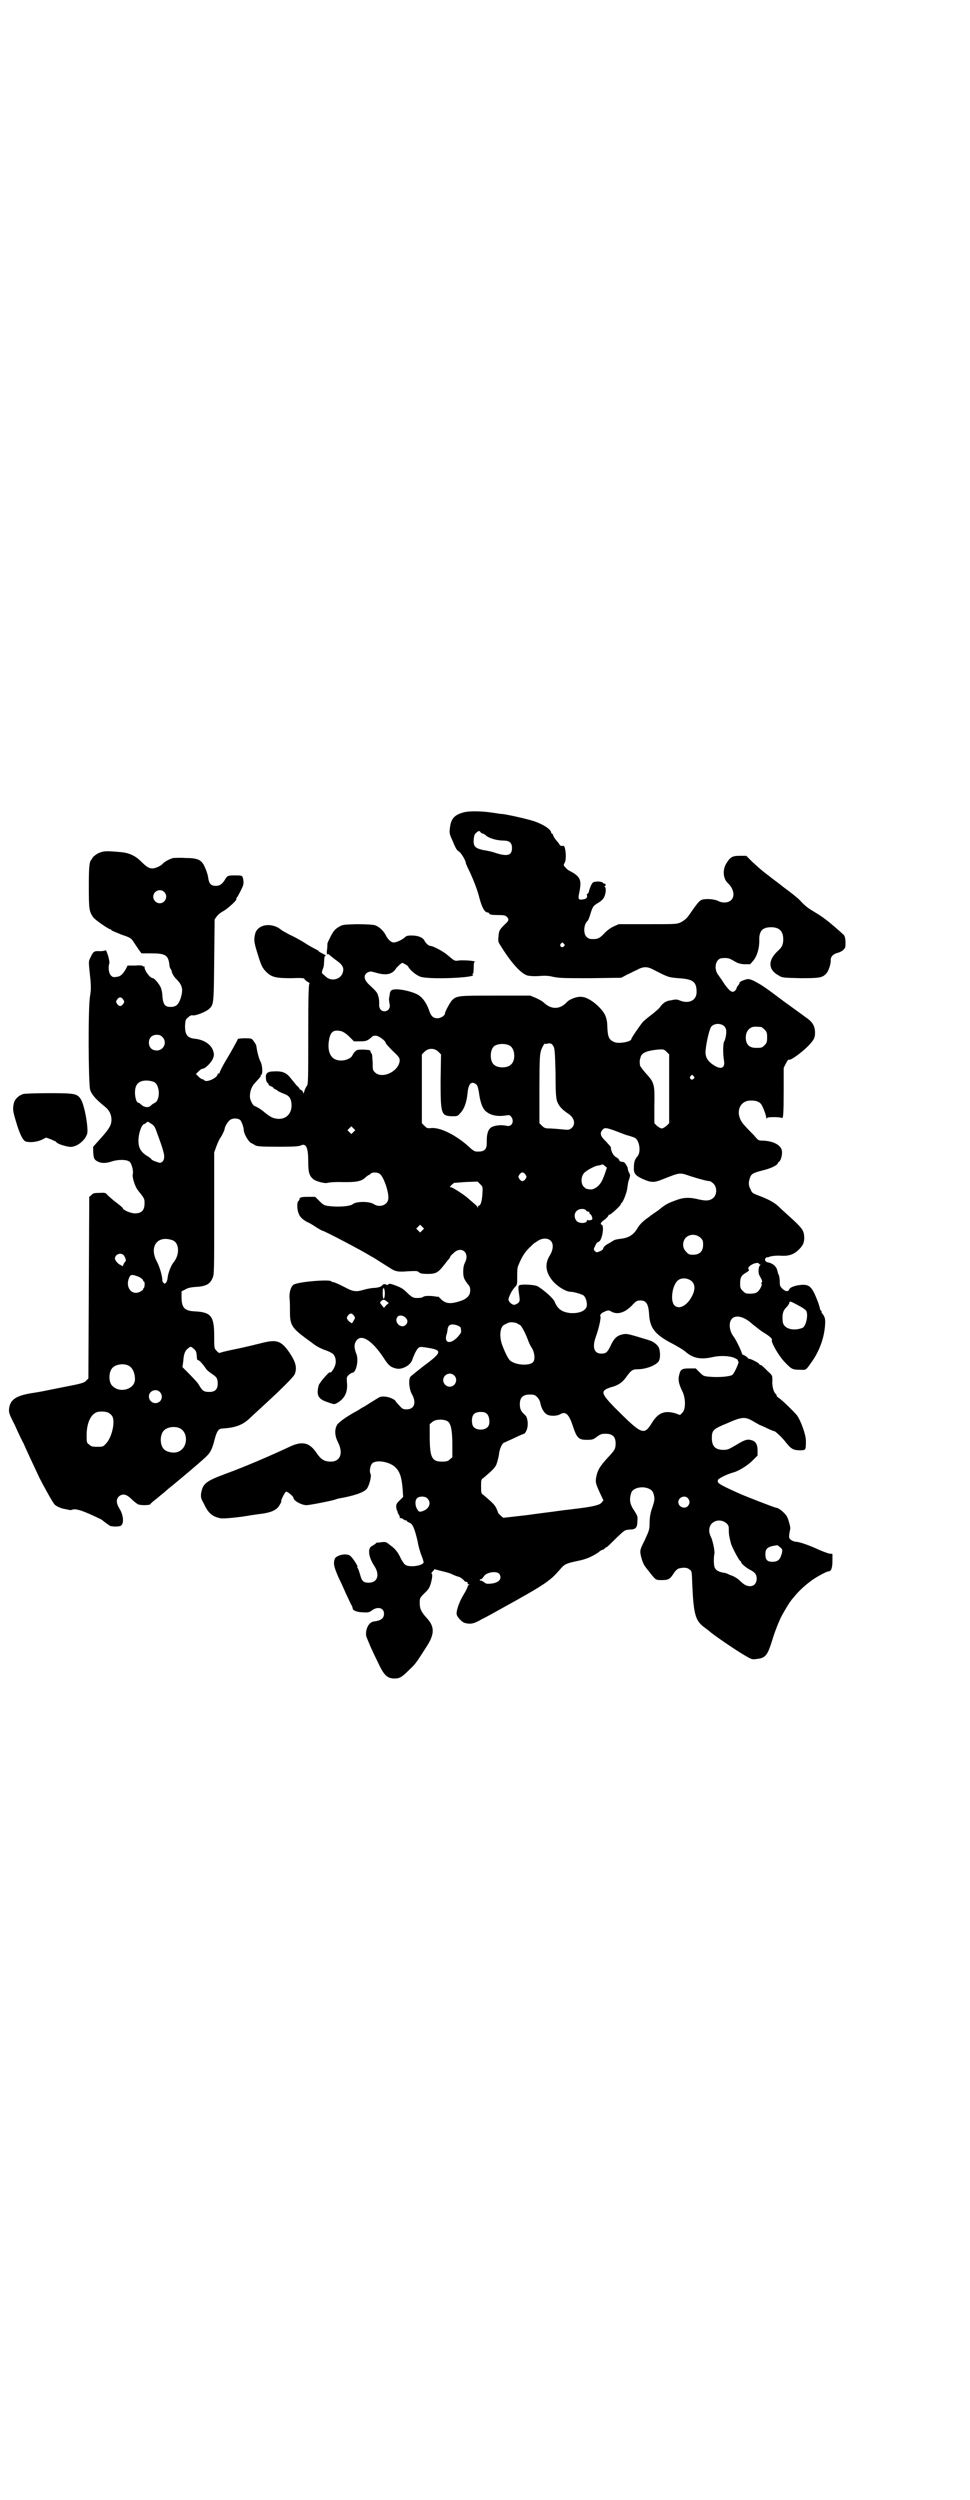 <?xml version="1.0" standalone="no"?>
<!DOCTYPE svg PUBLIC "-//W3C//DTD SVG 20010904//EN"
 "http://www.w3.org/TR/2001/REC-SVG-20010904/DTD/svg10.dtd">
<svg version="1.0" xmlns="http://www.w3.org/2000/svg"
 width="1114pt" height="2870pt" viewBox="0 0 1114 2870"
 preserveAspectRatio="xMidYMid meet">
<g transform="translate(0,2870) scale(0.5,-0.5)"
fill="#000000" stroke="none">
<path d="M1066 3875 c-23 -6 -31 -15 -33 -40 -1 -6 0 -12 5 -22 9 -22 11 -25
16 -28 5 -3 16 -21 16 -27 0 -1 4 -10 9 -20 11 -24 18 -43 23 -63 6 -21 12
-31 19 -30 0 0 2 -1 3 -3 1 -2 6 -3 19 -3 15 0 18 -1 21 -4 6 -6 5 -9 -5 -18
-12 -12 -13 -14 -14 -27 -1 -10 -1 -13 4 -20 25 -41 48 -66 63 -70 5 -1 15 -2
26 -1 13 1 21 1 33 -2 14 -3 28 -3 86 -3 l70 1 13 7 c7 3 18 9 23 11 14 8 24
8 37 1 35 -18 35 -18 58 -20 34 -2 42 -8 42 -32 0 -19 -18 -28 -39 -19 -4 2
-8 2 -10 2 -1 0 -6 -1 -11 -2 -10 -1 -17 -6 -23 -14 -2 -4 -11 -11 -18 -17 -8
-6 -18 -14 -22 -18 -6 -7 -27 -37 -27 -40 0 -6 -29 -11 -38 -7 -13 5 -16 11
-17 35 0 12 -2 20 -5 27 -8 17 -36 41 -53 42 -10 2 -28 -5 -34 -11 -16 -18
-36 -19 -54 -2 -3 3 -12 8 -19 11 l-12 5 -80 0 c-86 0 -89 0 -100 -11 -4 -4
-16 -26 -16 -30 0 -5 -10 -11 -17 -11 -10 0 -15 5 -19 17 -6 18 -16 32 -28 38
-18 9 -52 15 -59 9 -2 -1 -4 -6 -4 -11 -2 -9 -2 -10 0 -21 2 -9 -4 -16 -12
-16 -8 0 -13 7 -12 17 0 4 0 12 -2 17 -2 9 -5 12 -21 27 -12 11 -14 22 -4 28
6 3 7 3 18 0 23 -7 37 -5 46 7 3 5 9 10 11 12 5 4 6 4 11 0 4 -1 8 -5 9 -8 6
-8 16 -16 25 -20 16 -8 133 -3 122 4 -2 2 -2 2 0 2 1 0 2 4 2 14 0 12 1 14 4
14 1 0 -3 1 -10 2 -7 1 -19 1 -25 1 -14 -2 -12 -2 -29 12 -9 8 -33 21 -39 21
-4 0 -11 6 -14 12 -3 7 -14 12 -29 12 -11 0 -13 -1 -17 -5 -6 -5 -18 -11 -25
-11 -6 0 -14 8 -18 17 -6 11 -16 20 -26 23 -5 1 -21 2 -41 2 -32 -1 -32 -1
-42 -7 -8 -5 -11 -9 -17 -20 -4 -8 -8 -16 -8 -18 0 -2 0 -9 -1 -15 -1 -8 0
-10 2 -9 2 0 3 0 3 -1 1 -1 7 -6 15 -12 16 -11 20 -18 16 -30 -5 -15 -26 -20
-38 -9 -3 3 -7 6 -8 7 -2 2 -2 4 0 10 2 4 3 9 3 11 1 16 1 20 3 20 0 -1 1 0 1
1 0 1 -4 3 -8 5 -4 2 -8 4 -8 5 0 1 -2 2 -4 3 -2 1 -14 7 -25 14 -12 8 -29 17
-38 21 -9 5 -17 9 -19 11 -22 18 -54 13 -60 -9 -3 -14 -3 -18 5 -44 9 -29 11
-34 21 -44 12 -12 23 -14 57 -14 22 1 29 0 30 -1 0 -2 4 -5 7 -7 4 -2 6 -4 5
-4 -2 0 -3 -26 -3 -115 0 -102 0 -116 -3 -120 -2 -3 -5 -8 -6 -13 -2 -5 -3 -6
-3 -3 0 3 -2 5 -4 6 -2 1 -4 2 -4 3 0 1 -3 5 -7 8 -3 4 -9 11 -13 16 -10 13
-19 17 -39 16 -15 0 -20 -5 -18 -17 0 -4 2 -9 4 -10 2 -1 2 -3 2 -3 -1 -1 2
-3 5 -4 3 -1 6 -3 6 -4 0 -1 2 -2 4 -3 2 -1 5 -2 6 -4 2 -1 8 -4 13 -6 12 -4
16 -9 18 -19 4 -23 -9 -40 -30 -39 -11 1 -16 3 -29 13 -10 9 -19 14 -26 17 -4
2 -10 14 -10 21 0 13 4 24 13 33 13 14 13 15 12 15 -1 0 -1 1 1 2 4 2 3 23 -2
31 -3 6 -7 20 -9 34 0 3 -3 8 -6 12 -5 7 -5 7 -21 7 -10 0 -16 -1 -16 -2 0 -1
-2 -5 -5 -10 -2 -4 -7 -13 -11 -20 -4 -7 -12 -20 -17 -29 -5 -9 -9 -18 -9 -19
0 -1 -1 -2 -2 -1 -1 1 -2 0 -2 -1 0 -9 -27 -21 -31 -14 -1 1 -3 2 -4 2 -2 0
-6 3 -9 6 l-6 6 6 6 c3 3 7 6 9 6 6 0 18 12 23 21 4 9 4 11 2 19 -4 15 -21 27
-43 29 -17 2 -22 9 -22 30 1 13 1 14 7 19 3 3 7 5 9 5 6 -3 33 8 40 15 10 10
10 12 11 111 l1 94 5 7 c3 4 9 9 15 12 9 5 32 25 30 28 -1 1 0 2 1 3 1 1 5 8
9 16 6 12 7 15 6 24 -2 11 -2 11 -19 11 -16 0 -18 0 -24 -11 -6 -9 -11 -13
-20 -13 -12 0 -16 5 -18 20 -1 7 -5 18 -8 24 -7 16 -16 20 -45 20 -12 1 -24 0
-27 0 -8 -2 -21 -9 -24 -13 -4 -5 -17 -11 -24 -11 -8 0 -14 4 -27 17 -12 12
-26 18 -41 20 -41 4 -44 3 -56 -2 -6 -3 -12 -8 -13 -10 -1 -2 -3 -4 -3 -5 -5
-4 -6 -18 -6 -63 0 -51 1 -56 10 -69 4 -6 36 -28 40 -28 1 0 2 -1 2 -2 1 -1
11 -5 23 -10 21 -7 22 -8 28 -17 3 -5 9 -13 12 -18 l6 -8 22 0 c33 0 39 -4 42
-25 0 -5 2 -10 3 -11 1 -1 2 -3 2 -4 1 -6 6 -15 13 -21 12 -13 14 -22 8 -42
-5 -15 -11 -20 -23 -20 -13 0 -17 5 -19 24 0 8 -2 17 -4 21 -3 7 -14 21 -18
21 -6 0 -19 17 -19 25 0 2 -1 3 -2 2 -1 -1 -2 0 -2 1 0 1 -7 2 -17 1 l-18 0
-4 -8 c-7 -12 -12 -17 -21 -18 -7 -1 -9 -1 -13 3 -5 5 -7 18 -4 28 2 5 -7 34
-9 30 -1 -1 -6 -2 -13 -2 -13 1 -15 -1 -21 -14 -5 -10 -5 -7 0 -54 1 -15 1
-22 -1 -34 -5 -23 -4 -201 0 -216 3 -11 14 -23 34 -39 10 -8 15 -18 15 -30 0
-12 -5 -21 -25 -43 l-17 -19 0 -11 c1 -15 2 -17 7 -21 9 -6 20 -7 35 -2 15 5
34 5 41 0 5 -3 10 -21 8 -29 -2 -6 5 -28 11 -36 16 -20 16 -20 16 -31 0 -16
-7 -23 -22 -23 -10 0 -28 8 -28 12 0 1 -7 7 -15 13 -8 6 -17 14 -20 17 -4 5
-5 6 -19 5 -12 0 -15 -1 -18 -5 l-5 -4 -1 -209 -1 -208 -5 -5 c-4 -5 -11 -7
-53 -15 -55 -11 -48 -10 -74 -14 -35 -6 -47 -15 -50 -34 -1 -10 -1 -12 13 -39
7 -16 16 -35 20 -42 6 -14 21 -46 36 -78 10 -20 30 -56 35 -62 3 -4 16 -10 25
-11 5 -1 9 -2 10 -2 1 -1 4 0 7 1 8 2 21 -2 47 -14 9 -4 17 -8 17 -8 1 0 6 -4
11 -8 6 -4 11 -8 12 -8 11 -2 23 -1 25 2 6 6 4 24 -4 37 -8 13 -9 22 -2 29 8
7 17 6 29 -6 6 -6 13 -11 15 -12 7 -3 27 -2 28 0 1 2 8 8 16 14 8 7 16 13 17
14 2 2 10 9 19 16 28 23 74 62 79 68 8 8 12 17 17 37 5 19 9 25 18 25 30 2 46
8 62 23 2 2 14 13 27 25 47 43 75 71 77 77 6 15 2 29 -14 52 -17 24 -28 27
-55 21 -9 -2 -19 -5 -21 -5 -2 -1 -8 -2 -12 -3 -25 -6 -36 -8 -50 -11 -9 -2
-17 -4 -19 -5 -2 -1 -5 0 -8 4 -6 6 -6 6 -6 34 0 46 -7 55 -44 57 -24 1 -31 8
-31 33 l0 13 8 4 c6 4 13 5 22 6 25 1 35 6 41 20 4 8 4 15 4 148 l0 141 5 14
c3 8 7 16 8 18 3 3 11 19 11 22 0 5 8 18 13 21 6 4 18 4 23 -1 3 -3 8 -17 8
-23 0 -8 10 -25 16 -29 4 -2 8 -4 9 -5 4 -3 12 -4 56 -4 36 0 45 1 50 3 12 6
17 -5 17 -37 0 -24 2 -32 11 -40 5 -5 27 -11 33 -9 3 1 14 2 25 2 43 -1 53 1
64 12 3 2 5 4 6 4 1 0 3 1 4 3 4 4 17 4 22 -1 8 -6 20 -40 19 -55 0 -15 -19
-23 -33 -14 -10 7 -41 7 -49 0 -6 -5 -34 -7 -56 -4 -9 1 -12 3 -20 11 l-10 10
-15 0 c-16 0 -21 -1 -21 -5 0 -1 -1 -4 -3 -5 -3 -2 -3 -20 1 -28 2 -8 11 -16
22 -21 5 -2 14 -8 20 -12 7 -4 12 -7 13 -7 4 0 93 -47 107 -56 3 -2 7 -4 9 -5
19 -12 33 -21 38 -24 12 -8 18 -10 41 -8 20 1 23 1 26 -2 3 -3 8 -4 20 -4 19
0 24 3 36 18 5 6 10 13 12 15 2 2 4 5 4 6 0 1 3 5 7 8 18 19 39 2 27 -21 -3
-6 -4 -12 -4 -21 0 -13 2 -17 10 -28 5 -5 6 -8 6 -15 0 -12 -8 -20 -25 -25
-22 -7 -33 -5 -44 7 -2 2 -4 4 -5 4 0 -1 -3 0 -5 0 -10 2 -24 2 -28 0 -2 -2
-6 -3 -9 -3 -13 -1 -16 0 -26 9 -12 12 -15 14 -31 20 -11 4 -13 4 -15 2 -2 -2
-3 -2 -6 0 -3 1 -5 1 -8 -2 -2 -3 -7 -5 -16 -6 -7 0 -18 -2 -25 -4 -20 -6 -26
-5 -48 7 -10 5 -21 10 -23 10 -2 0 -4 1 -5 2 -3 5 -78 -1 -87 -8 -6 -4 -10
-18 -9 -31 1 -6 1 -20 1 -31 0 -30 4 -37 38 -62 7 -5 15 -11 19 -14 4 -3 15
-9 24 -12 9 -3 18 -8 19 -10 6 -7 7 -20 2 -29 -3 -8 -10 -15 -10 -12 0 4 -24
-23 -26 -30 -6 -23 -1 -32 22 -39 14 -5 14 -5 21 -1 17 10 24 25 22 46 -1 12
-1 13 4 18 3 3 7 5 8 5 9 0 15 28 10 42 -6 15 -6 23 -1 31 11 17 35 3 62 -37
12 -19 17 -23 29 -26 14 -4 34 7 38 20 3 9 9 22 13 26 4 4 5 4 19 2 38 -6 38
-10 -8 -44 -15 -12 -28 -22 -29 -24 -4 -8 -2 -28 4 -39 11 -19 6 -35 -12 -35
-8 0 -10 1 -17 9 -5 5 -9 10 -9 11 0 1 -4 3 -8 5 -10 5 -25 6 -30 2 -2 -1 -10
-6 -18 -11 -8 -5 -17 -11 -20 -12 -3 -2 -8 -5 -11 -7 -23 -12 -44 -27 -47 -33
-6 -11 -5 -25 2 -39 13 -25 6 -45 -16 -45 -15 0 -23 5 -33 20 -16 24 -33 28
-62 14 -45 -21 -103 -46 -147 -62 -46 -17 -52 -23 -56 -44 -1 -9 -1 -12 6 -24
10 -22 19 -30 38 -34 6 -2 51 3 71 7 2 0 12 2 22 3 24 3 37 9 43 20 3 5 5 9 4
9 -2 0 8 21 11 22 3 1 17 -11 17 -14 0 -7 19 -17 30 -17 7 0 63 11 66 13 1 0
3 1 6 2 36 6 59 14 66 22 6 7 12 30 9 35 -3 5 -1 19 4 24 9 9 41 4 54 -10 10
-10 14 -24 16 -52 l1 -15 -8 -8 c-7 -7 -8 -8 -8 -16 1 -5 2 -9 3 -9 1 0 1 -1
0 -1 0 -1 1 -4 3 -7 2 -3 3 -6 2 -7 0 -1 0 -1 1 -1 1 1 4 0 7 -2 2 -2 5 -3 6
-3 1 1 2 0 2 -1 0 -1 3 -3 6 -4 8 -3 12 -13 19 -42 2 -13 7 -29 10 -36 3 -7 4
-13 4 -14 -5 -8 -33 -11 -42 -5 -2 1 -7 8 -10 14 -7 15 -13 23 -26 32 -8 7
-10 7 -19 6 -5 -1 -9 -1 -9 -1 0 1 -2 0 -4 -2 -2 -2 -6 -4 -9 -6 -10 -5 -8
-25 6 -46 13 -20 7 -38 -13 -38 -12 0 -16 3 -20 19 -2 6 -4 13 -5 14 -2 2 -2
3 -1 3 2 0 -6 14 -13 22 -5 6 -7 6 -15 7 -11 0 -22 -5 -24 -10 -4 -11 -2 -19
9 -44 4 -8 11 -23 16 -35 6 -12 11 -24 13 -27 2 -3 3 -7 3 -8 0 -5 11 -9 24
-9 11 -1 15 0 21 5 13 9 27 5 27 -8 0 -11 -7 -16 -23 -18 -12 -1 -20 -18 -18
-33 1 -4 6 -15 10 -25 5 -11 13 -28 18 -38 13 -28 21 -35 37 -35 12 0 17 3 34
20 16 15 17 18 39 52 19 29 20 46 2 66 -13 14 -17 22 -17 35 0 11 0 12 10 22
12 11 14 15 18 34 1 7 1 10 0 11 -2 1 -1 3 2 6 l4 5 15 -4 c9 -2 20 -5 24 -7
4 -2 11 -5 15 -6 5 -1 10 -5 13 -8 2 -3 5 -5 7 -4 1 0 2 -1 2 -3 0 -2 1 -3 3
-3 2 0 2 -1 0 -1 -2 -1 -3 -3 -3 -4 0 -2 -4 -10 -9 -18 -10 -16 -18 -39 -16
-46 1 -6 11 -16 17 -19 14 -4 22 -3 42 9 11 5 28 15 39 21 107 59 116 66 138
91 12 14 14 15 42 21 20 4 33 10 48 20 4 4 9 6 10 6 2 0 3 1 3 2 0 0 3 3 6 4
3 2 13 12 23 22 18 17 18 17 29 18 14 0 18 4 18 20 1 10 0 12 -7 23 -11 16
-12 26 -7 42 7 16 43 16 50 0 5 -14 4 -18 -4 -41 -2 -7 -4 -17 -4 -28 0 -16
-1 -18 -11 -40 -10 -20 -11 -23 -10 -31 2 -12 7 -26 11 -30 1 -2 6 -8 10 -13
14 -18 14 -18 28 -18 15 0 19 2 27 15 7 10 10 12 19 13 8 1 14 0 18 -4 5 -3 5
-5 6 -33 3 -69 7 -84 27 -99 7 -5 12 -9 13 -10 5 -5 52 -38 79 -54 17 -10 18
-11 30 -9 19 2 24 8 35 44 6 20 15 42 21 54 7 13 19 33 22 36 1 2 5 6 9 11 8
10 22 23 34 32 11 9 38 24 43 24 6 0 9 8 9 24 l0 16 -8 1 c-4 1 -15 5 -24 9
-19 9 -44 18 -52 18 -3 0 -8 2 -11 4 -5 4 -5 5 -4 15 1 5 2 10 2 11 1 2 -3 18
-7 27 -4 8 -19 21 -25 21 -3 0 -73 27 -90 35 -44 20 -46 22 -44 29 1 3 20 13
35 17 12 3 33 16 44 27 l12 12 0 12 c0 13 -4 20 -13 23 -10 3 -15 2 -35 -10
-17 -10 -20 -12 -30 -12 -19 0 -27 8 -27 27 0 18 3 21 35 34 34 15 41 16 61 4
7 -4 14 -8 14 -8 1 0 8 -3 16 -7 8 -4 16 -7 17 -7 3 0 19 -15 28 -27 11 -14
17 -17 31 -17 14 0 14 0 14 22 0 14 -12 47 -21 59 -8 9 -34 35 -41 39 -3 2 -5
4 -5 5 0 1 -1 4 -3 5 -4 4 -8 17 -7 30 0 12 0 12 -10 21 -12 12 -15 15 -18 15
-1 0 -2 1 -2 2 0 2 -19 12 -23 12 -1 0 -4 1 -4 3 -1 1 -4 3 -7 5 -4 1 -6 3 -6
4 0 4 -14 33 -19 39 -10 13 -12 32 -4 41 9 10 29 5 48 -13 7 -5 17 -14 24 -18
15 -9 21 -15 20 -17 -3 -5 15 -36 28 -50 17 -18 19 -19 35 -19 16 -1 15 -1 27
16 19 26 30 57 32 86 1 15 0 19 -7 28 -1 1 -2 3 -1 3 1 0 1 1 -1 2 -1 1 -3 4
-3 7 -1 3 -3 11 -6 18 -11 28 -17 35 -32 35 -14 0 -30 -5 -32 -10 -2 -6 -8 -6
-15 0 -6 6 -7 7 -7 17 0 5 -1 12 -2 15 -2 3 -3 8 -4 12 -2 8 -10 15 -19 17 -8
1 -11 6 -7 11 2 1 3 2 3 1 0 0 3 0 7 2 4 1 11 2 21 2 20 -2 33 2 45 14 10 10
13 17 12 31 -1 13 -5 19 -34 45 -10 9 -22 20 -26 24 -9 8 -23 16 -45 24 -13 5
-15 6 -18 14 -5 9 -5 15 -2 25 3 11 8 13 31 19 17 4 31 11 33 15 0 1 2 4 4 5
5 5 8 21 5 28 -4 11 -20 19 -42 20 -11 0 -11 0 -21 12 -6 6 -16 16 -21 22 -25
25 -15 60 16 58 10 0 17 -3 21 -8 4 -5 12 -26 12 -32 0 -2 1 -3 1 -1 1 2 4 3
17 3 9 0 17 -1 18 -2 3 -2 4 11 4 63 l0 52 5 10 c3 6 6 10 7 9 3 -3 28 15 45
32 13 14 15 18 15 30 0 15 -6 25 -21 35 -7 5 -30 22 -51 37 -45 34 -50 37 -67
46 -5 3 -12 5 -14 5 -6 0 -21 -6 -20 -8 0 -1 -1 -3 -3 -6 -2 -2 -4 -5 -4 -6 0
-2 -2 -5 -4 -7 -6 -5 -11 -2 -23 14 -5 8 -12 18 -15 22 -12 15 -6 39 9 39 12
1 16 0 26 -6 8 -5 13 -7 24 -8 l14 0 7 8 c9 11 14 28 14 46 -1 22 7 31 27 31
19 0 28 -9 28 -28 0 -12 -3 -18 -12 -26 -24 -22 -23 -44 2 -57 7 -5 11 -5 50
-6 44 0 50 1 59 11 5 5 11 23 10 31 0 7 5 13 15 16 5 1 11 4 14 7 5 5 5 6 5
19 -1 12 -2 14 -7 18 -3 3 -11 10 -18 16 -15 13 -28 23 -43 32 -17 10 -24 15
-35 27 -5 6 -23 20 -38 31 -15 12 -29 22 -30 23 -1 1 -5 4 -9 7 -12 9 -21 17
-35 30 l-13 13 -15 0 c-17 0 -22 -3 -31 -18 -9 -15 -7 -35 4 -45 13 -12 17
-30 7 -39 -6 -6 -19 -7 -29 -2 -9 5 -30 6 -38 3 -6 -2 -12 -10 -30 -36 -5 -7
-10 -11 -17 -15 -10 -5 -10 -5 -77 -5 l-67 0 -11 -5 c-7 -3 -15 -9 -20 -14
-13 -14 -17 -16 -33 -15 -3 0 -7 2 -10 5 -8 8 -6 30 3 37 1 1 3 6 5 12 6 20 7
22 19 29 8 5 12 9 14 14 4 9 4 19 2 22 -2 2 -2 3 0 3 1 0 1 1 1 3 -1 2 -2 3
-2 2 -1 0 -3 0 -4 2 -2 2 -7 3 -13 3 -10 -1 -10 -1 -14 -8 -2 -4 -4 -10 -5
-13 0 -3 -2 -6 -3 -7 -2 -1 -3 -2 -2 -3 2 -5 -1 -9 -8 -10 -12 -2 -13 0 -9 18
5 26 2 34 -20 46 -5 2 -11 7 -13 10 -4 4 -4 5 -1 10 5 9 2 39 -3 39 -4 -1 -8
0 -9 3 -1 2 -4 6 -7 9 -3 4 -7 9 -7 11 -1 3 -2 5 -3 5 -1 0 -2 1 -2 2 0 8 -22
22 -48 29 -22 6 -50 12 -64 14 -5 0 -15 2 -23 3 -26 4 -53 4 -65 1z m38 -46
c1 -2 4 -3 5 -3 1 0 5 -2 8 -5 7 -6 25 -11 39 -11 14 0 20 -5 20 -17 0 -17
-10 -20 -36 -12 -8 3 -21 6 -29 7 -19 4 -24 8 -23 24 1 10 2 13 6 16 6 5 7 5
10 1z m-727 -137 c10 -9 3 -26 -10 -26 -8 0 -15 7 -15 15 0 13 16 20 25 11z
m918 -119 c3 -3 3 -3 0 -6 -4 -5 -11 1 -7 6 4 4 4 4 7 0z m-1012 -128 c3 -5 3
-5 0 -10 -2 -3 -5 -5 -7 -5 -2 0 -5 2 -7 5 -3 5 -3 5 0 10 2 3 5 5 7 5 2 0 5
-2 7 -5z m1381 -62 c2 -2 4 -6 4 -9 1 -7 -2 -22 -5 -26 -2 -3 -3 -28 0 -43 3
-20 -9 -22 -29 -7 -11 9 -15 18 -13 33 2 19 9 48 13 52 7 8 23 8 30 0z m84 -1
c1 0 5 -3 8 -6 5 -5 6 -7 6 -18 0 -11 -1 -13 -6 -18 -6 -6 -7 -6 -20 -6 -15 0
-23 8 -23 24 0 11 5 19 13 23 5 2 8 2 22 1z m-963 -10 c5 -2 11 -6 18 -13 l10
-10 14 0 c12 0 15 1 21 5 4 3 7 6 8 7 0 0 3 1 7 1 7 0 23 -12 23 -17 0 -1 7
-9 16 -18 13 -12 16 -16 16 -21 0 -25 -40 -45 -57 -28 -5 5 -5 6 -5 23 -1 10
-1 19 -2 19 -1 1 -2 3 -3 5 0 4 -1 4 -15 5 -15 0 -16 0 -21 -5 -3 -3 -5 -7 -6
-9 -2 -5 -14 -11 -24 -11 -22 -1 -33 15 -30 42 3 24 10 30 30 25z m-412 -13
c12 -12 3 -31 -13 -31 -11 0 -18 7 -18 18 0 11 7 18 18 18 6 0 9 -1 13 -5z
m899 -23 c2 -4 3 -17 4 -59 0 -42 1 -56 3 -64 4 -12 11 -20 26 -30 14 -9 18
-24 8 -33 -5 -4 -6 -5 -23 -3 -11 1 -23 2 -29 2 -8 0 -11 1 -16 6 l-6 6 0 79
c0 70 1 80 4 89 3 8 9 18 9 14 0 0 3 0 7 1 6 1 9 0 13 -8z m-101 3 c12 -7 14
-33 3 -43 -8 -9 -32 -9 -40 0 -9 8 -9 32 0 41 7 7 27 8 37 2z m-164 -14 l6 -6
-1 -59 c0 -78 1 -82 26 -83 13 0 13 0 20 8 9 10 14 25 16 46 2 21 9 28 20 19
3 -3 4 -7 6 -18 3 -24 9 -40 19 -46 11 -8 27 -10 44 -7 6 1 8 1 11 -3 8 -10 2
-24 -10 -21 -10 2 -20 2 -30 -1 -11 -3 -16 -13 -16 -34 1 -20 -5 -25 -24 -24
-4 0 -10 4 -18 12 -28 25 -63 43 -84 42 -10 -1 -11 -1 -17 5 l-6 6 0 79 0 79
6 6 c9 9 23 9 32 0z m530 -85 l0 -79 -6 -6 c-4 -3 -8 -6 -11 -6 -3 0 -7 3 -11
6 l-6 6 0 40 c1 50 0 53 -19 74 -8 9 -14 17 -14 19 -1 9 -1 11 1 17 2 11 12
16 39 19 14 1 15 1 21 -5 l6 -6 0 -79z m56 29 c3 -3 3 -3 0 -6 -4 -5 -11 1 -7
6 4 4 4 4 7 0z m-1240 -13 c15 -6 16 -44 1 -49 -2 -1 -5 -3 -7 -5 -5 -6 -15
-5 -22 1 -3 3 -6 5 -7 5 -7 0 -11 28 -5 39 5 12 23 15 40 9z m8 -118 c13 -35
14 -41 16 -50 1 -10 -2 -16 -9 -18 -3 0 -20 6 -20 8 0 1 -5 5 -12 9 -13 9 -18
18 -18 34 0 16 7 37 13 38 3 1 5 3 6 4 1 2 3 2 10 -3 8 -5 9 -8 14 -22z m451
3 l-5 -5 -4 4 -5 5 4 4 5 5 4 -4 5 -5 -4 -4z m597 4 c8 -3 21 -8 29 -11 8 -2
17 -5 19 -6 11 -4 16 -31 8 -42 -7 -8 -9 -14 -9 -26 -1 -13 3 -19 18 -26 22
-10 28 -10 50 -1 38 15 37 15 60 7 25 -8 41 -12 46 -12 2 0 6 -3 9 -6 8 -8 8
-24 0 -32 -8 -7 -16 -8 -34 -4 -19 5 -34 5 -50 -1 -22 -8 -26 -10 -43 -24 -9
-6 -19 -13 -21 -15 -13 -9 -22 -17 -28 -28 -8 -13 -19 -20 -35 -22 -16 -2 -17
-3 -23 -7 -3 -2 -9 -5 -12 -7 -3 -2 -6 -5 -7 -7 0 -3 -3 -6 -8 -8 -7 -3 -8 -3
-11 0 -2 1 -3 4 -3 5 0 2 8 18 8 15 0 0 2 1 5 3 7 7 11 36 5 38 -4 1 -2 6 6
11 4 3 8 7 9 9 1 2 2 4 3 3 2 -1 26 21 26 24 0 2 1 3 2 3 3 2 12 24 13 35 1 7
2 15 4 19 3 10 3 10 -1 17 -1 3 -2 6 -2 7 1 3 -7 16 -10 16 -6 0 -10 2 -10 5
0 1 -3 4 -7 6 -6 3 -12 14 -12 23 0 1 -5 6 -11 13 -13 12 -15 19 -8 27 4 5 8
5 25 -1z m-20 -101 c-3 -8 -7 -18 -10 -21 -5 -8 -16 -15 -23 -14 -3 0 -6 1 -8
1 -1 0 -4 2 -7 5 -7 7 -7 22 0 31 6 7 27 18 34 18 2 0 5 1 7 2 2 1 4 0 7 -3
l5 -4 -5 -15z m-182 -1 c3 -5 3 -5 0 -10 -2 -3 -5 -5 -7 -5 -2 0 -5 2 -7 5 -3
5 -3 5 0 10 2 3 5 5 7 5 2 0 5 -2 7 -5z m-99 -45 c-1 -16 -4 -26 -8 -26 -1 0
-2 -2 -2 -3 0 -3 -1 -3 -1 -1 -1 3 -6 7 -19 18 -10 10 -39 28 -42 28 -4 0 -3
1 1 5 3 3 6 5 6 5 0 0 12 1 27 2 l27 1 6 -6 c6 -6 6 -6 5 -23z m238 -37 c1 -2
4 -3 5 -3 2 0 3 -1 3 -3 0 -2 1 -3 2 -3 2 0 6 -10 4 -12 -1 -1 -4 -2 -7 -2 -3
1 -5 1 -5 -1 0 -6 -17 -7 -23 -1 -6 6 -7 17 -1 23 5 6 18 7 22 2z m-376 -46
l-5 -5 -4 4 -5 5 4 4 5 5 4 -4 5 -5 -4 -4z m639 -17 c5 -5 6 -7 6 -16 0 -15
-8 -23 -23 -23 -9 0 -11 1 -16 7 -9 8 -9 23 -1 32 9 9 24 9 34 0z m-1212 -6
c15 -6 16 -33 2 -50 -6 -7 -13 -25 -14 -36 -1 -10 -6 -16 -9 -12 -2 2 -3 4 -3
5 0 12 -7 34 -13 45 -18 34 2 61 37 48z m868 -1 c7 -7 6 -21 -3 -35 -12 -20
-8 -41 11 -61 11 -11 28 -21 37 -21 8 0 28 -6 31 -9 4 -4 7 -12 7 -21 0 -13
-16 -20 -37 -19 -20 2 -30 9 -37 26 -3 8 -27 29 -40 36 -7 3 -34 5 -41 2 -3
-1 -3 -7 0 -26 1 -9 1 -11 -3 -15 -3 -2 -7 -4 -9 -4 -5 0 -13 7 -13 12 0 6 8
22 15 29 5 5 5 6 5 24 0 10 0 20 2 24 9 23 17 34 29 45 4 4 8 8 9 8 1 1 5 3 9
6 11 6 22 5 28 -1z m-981 -33 c3 -3 7 -14 4 -14 0 0 -2 -3 -4 -6 -1 -4 -3 -6
-4 -5 0 1 -2 2 -4 3 -4 1 -12 10 -12 14 0 10 13 15 20 8z m1463 -21 c1 1 0 0
-1 -2 -4 -3 -5 -16 -2 -23 1 -1 3 -6 5 -9 2 -5 2 -7 0 -8 -1 -1 -1 -1 0 -2 3
-2 -4 -16 -10 -20 -4 -3 -12 -4 -24 -3 -2 0 -6 3 -9 6 -5 5 -6 7 -6 17 0 14 3
19 14 25 6 4 7 5 6 7 -2 3 -2 4 2 8 7 6 18 9 21 6 1 -2 2 -3 4 -2z m-1430 -28
c6 -2 13 -8 12 -10 -1 0 -1 -1 1 -1 3 0 3 -13 0 -16 -2 -1 -2 -2 -1 -2 1 0 -1
-2 -4 -4 -20 -14 -39 7 -28 31 3 7 7 7 20 2z m1272 -11 c8 -8 8 -20 0 -35 -11
-21 -30 -31 -40 -20 -10 10 -5 46 8 57 8 7 23 6 32 -2z m-705 -29 c-1 -16 -5
-14 -5 2 0 10 1 12 3 11 1 -2 2 -7 2 -13z m4 -17 l5 -4 -6 -5 -5 -6 -5 6 c-4
5 -5 6 -2 9 5 5 7 5 13 0z m595 -2 c5 -5 7 -13 8 -29 2 -31 14 -46 55 -67 11
-6 25 -14 30 -19 17 -14 34 -17 61 -11 17 4 39 3 50 -2 5 -2 9 -5 8 -6 -1 -1
0 -2 1 -2 3 0 -9 -27 -14 -31 -7 -4 -32 -6 -53 -4 -13 1 -14 2 -22 10 l-9 9
-14 0 c-18 0 -21 -2 -24 -15 -3 -11 -1 -21 8 -39 7 -16 7 -39 0 -47 l-6 -6
-11 4 c-25 7 -39 1 -53 -21 -19 -31 -23 -29 -87 35 -32 33 -32 38 -7 46 16 4
26 11 35 24 10 14 14 17 24 17 20 0 41 8 49 17 5 6 5 21 2 31 -3 8 -13 16 -24
19 -52 16 -50 15 -61 13 -12 -3 -19 -9 -27 -27 -7 -14 -10 -17 -21 -17 -16 0
-21 14 -13 37 8 22 13 46 11 49 -2 2 3 8 9 10 8 4 11 4 17 0 14 -7 30 -2 46
14 10 11 12 12 20 12 5 0 9 -1 12 -4z m350 -7 c10 -5 17 -10 19 -13 5 -10 -1
-36 -9 -39 -21 -8 -42 -2 -45 13 -2 17 0 27 9 35 3 3 5 7 6 9 0 5 2 5 20 -5z
m-1020 -24 c3 -5 3 -5 0 -10 -2 -4 -4 -6 -4 -7 -1 -1 -7 3 -10 7 -3 5 -3 5 0
10 2 3 5 5 7 5 2 0 5 -2 7 -5z m119 -5 c5 -5 5 -11 0 -16 -10 -10 -27 5 -20
17 3 6 13 6 20 -1z m255 -12 c2 -2 5 -3 7 -4 3 -1 12 -17 18 -33 2 -6 6 -15 9
-19 7 -11 9 -28 3 -34 -8 -8 -37 -7 -51 3 -5 3 -13 19 -20 38 -7 21 -4 43 7
46 1 1 4 2 6 3 4 3 15 2 21 0z m-137 -5 c4 -2 8 -4 8 -5 0 0 1 -4 1 -7 1 -4
-1 -7 -8 -15 -17 -18 -32 -14 -25 7 1 3 2 8 2 11 2 11 8 13 22 9z m-605 -54
c5 -4 6 -7 7 -16 0 -6 1 -10 2 -10 2 1 8 -4 18 -18 2 -4 8 -9 14 -13 12 -8 14
-11 14 -23 0 -13 -6 -19 -19 -19 -12 0 -15 2 -21 11 -7 12 -8 12 -25 30 l-16
16 2 14 c1 16 4 24 11 29 6 5 6 5 13 -1z m-151 -38 c10 -4 16 -17 16 -32 0
-22 -33 -33 -51 -16 -10 8 -10 32 -1 42 7 8 24 11 36 6z m749 -23 c10 -9 3
-26 -10 -26 -8 0 -15 7 -15 15 0 13 16 20 25 11z m-676 -38 c6 -6 6 -15 1 -21
-10 -10 -26 -3 -26 11 0 12 16 19 25 10z m867 -12 c3 -3 6 -8 7 -13 2 -11 7
-21 14 -26 7 -5 24 -5 32 0 12 7 20 0 29 -28 9 -27 13 -31 32 -31 13 0 15 1
23 7 8 6 11 7 20 7 16 0 23 -7 23 -22 0 -13 -2 -16 -20 -35 -16 -18 -21 -26
-24 -40 -3 -14 -2 -17 8 -39 l8 -17 -5 -6 c-5 -5 -21 -9 -65 -14 -5 -1 -19 -2
-32 -4 -13 -2 -47 -6 -75 -10 l-53 -6 -6 5 c-3 3 -6 6 -6 7 0 1 -2 5 -4 10 -4
8 -8 12 -29 30 -6 4 -6 5 -6 20 0 15 0 16 6 20 21 18 25 22 29 30 2 5 5 16 6
23 1 13 8 28 13 28 0 0 11 5 22 10 12 6 22 10 23 10 1 0 3 3 5 7 5 10 4 30 -3
36 -9 8 -12 13 -12 25 0 15 7 22 23 22 10 0 12 -1 17 -6z m-983 -37 c3 -2 6
-5 7 -7 7 -13 -1 -48 -14 -62 -7 -8 -8 -8 -21 -8 -11 0 -14 1 -18 5 -6 4 -6 5
-6 22 0 28 10 49 25 53 9 2 22 1 27 -3z m868 -2 c5 -5 7 -20 3 -27 -3 -6 -13
-10 -23 -8 -11 2 -15 8 -15 20 0 14 6 20 20 20 8 0 11 -1 15 -5z m-90 -17 c7
-6 10 -21 10 -55 l0 -27 -6 -5 c-4 -4 -7 -5 -18 -5 -23 0 -28 9 -28 59 l0 27
6 5 c7 7 28 7 36 1z m-617 -15 c21 -9 20 -45 -2 -54 -10 -5 -28 -1 -34 6 -9
10 -9 32 0 42 7 8 24 11 36 6z m569 -161 c11 -10 5 -25 -11 -30 -8 -2 -8 -1
-12 5 -5 9 -5 20 0 25 5 5 18 5 23 0z m599 0 c5 -6 5 -12 0 -18 -7 -8 -22 -2
-22 9 0 11 15 17 22 9z m89 -58 c5 -5 5 -7 5 -16 0 -9 1 -15 5 -30 2 -8 18
-38 21 -40 1 0 2 -1 2 -2 0 -4 11 -13 20 -18 12 -6 16 -11 16 -21 0 -10 -6
-17 -15 -17 -8 0 -14 3 -24 13 -4 4 -11 8 -15 10 -5 2 -11 4 -12 5 -2 1 -7 3
-11 3 -10 2 -16 5 -19 11 -3 5 -3 24 -1 33 1 6 -4 30 -8 38 -6 11 -5 24 2 31
9 9 24 9 34 0z m123 -55 c6 -4 6 -8 2 -19 -3 -10 -9 -14 -20 -14 -12 0 -16 5
-16 17 0 14 5 18 27 21 1 0 4 -2 7 -5z m-645 -61 c7 -11 -1 -20 -18 -22 -10
-1 -12 -1 -17 3 -4 3 -7 4 -8 4 -1 -1 -2 0 -2 1 0 1 1 2 3 2 1 0 4 3 6 6 5 10
30 14 36 6z"/>
<path d="M53 3228 c-11 -4 -18 -11 -21 -20 -3 -14 -3 -18 5 -44 8 -28 16 -43
22 -45 10 -3 26 -1 37 4 l10 5 11 -4 c6 -3 12 -5 12 -6 2 -4 17 -9 29 -11 15
-3 36 12 42 29 4 11 -6 69 -15 81 -8 12 -14 13 -73 13 -32 0 -55 -1 -59 -2z"/>
</g>
</svg>
